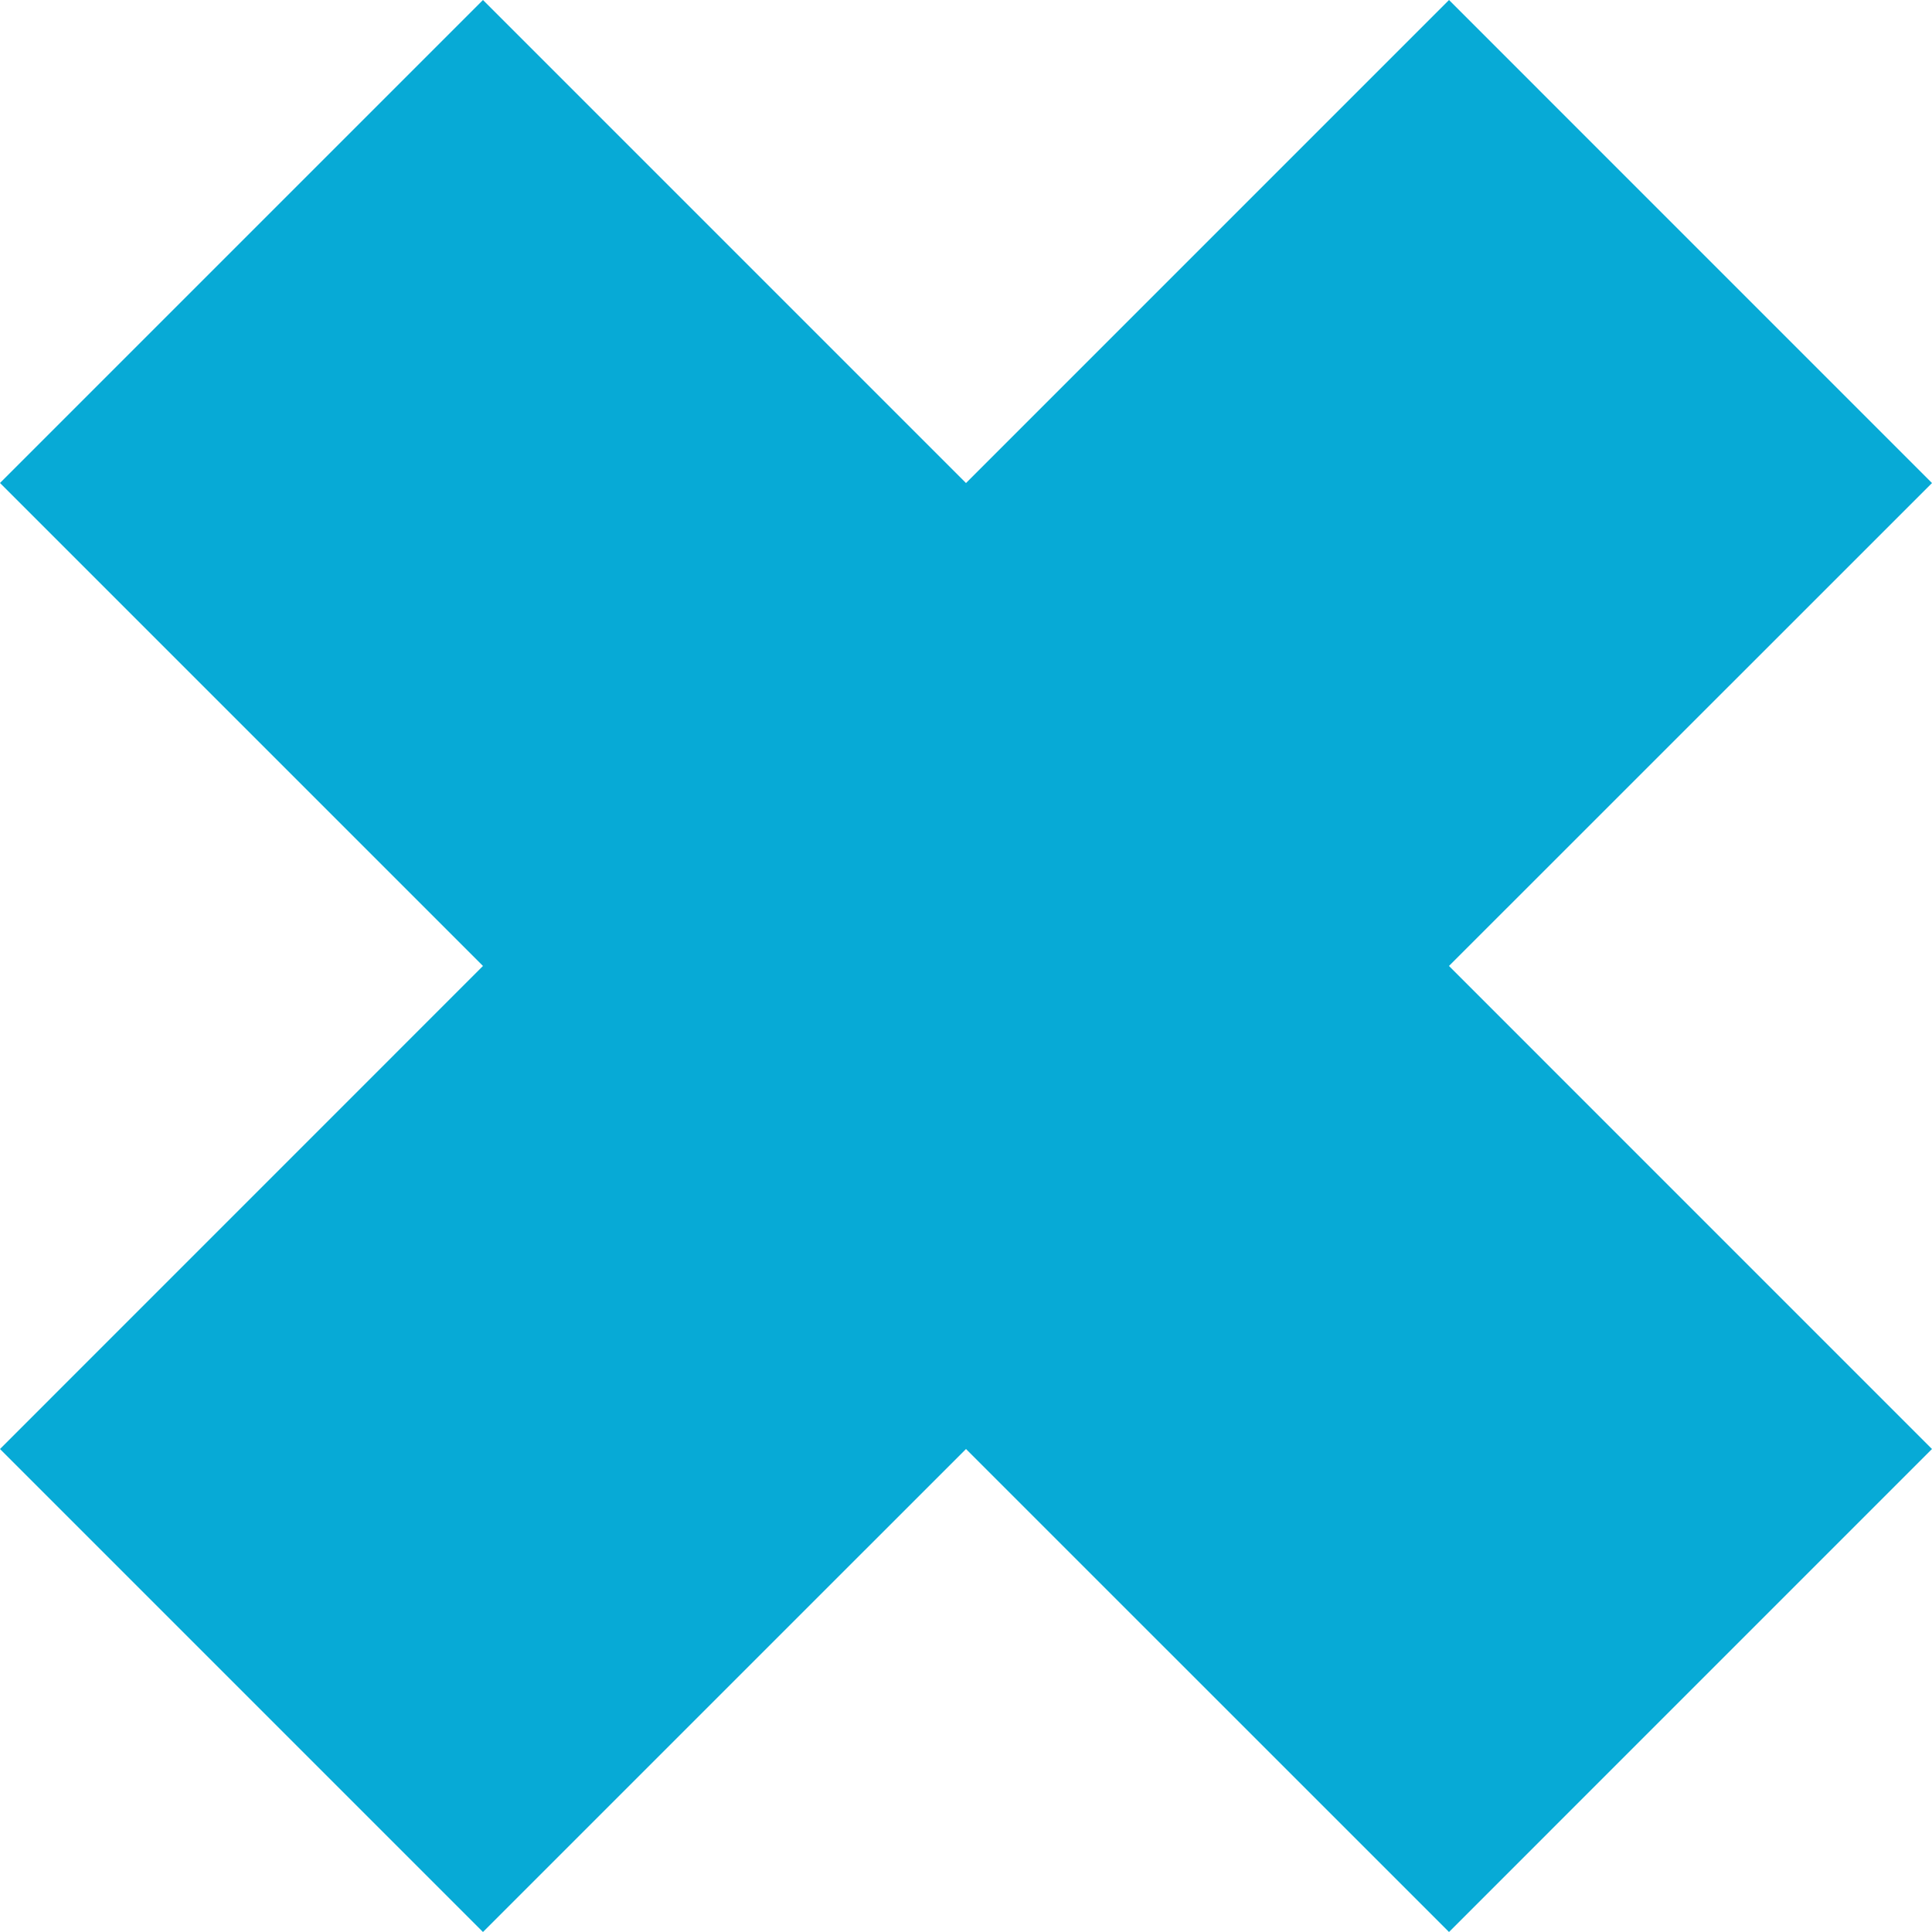 <?xml version="1.0" encoding="utf-8"?>
<!-- Generator: Adobe Illustrator 16.0.0, SVG Export Plug-In . SVG Version: 6.00 Build 0)  -->
<!DOCTYPE svg PUBLIC "-//W3C//DTD SVG 1.1//EN" "http://www.w3.org/Graphics/SVG/1.1/DTD/svg11.dtd">
<svg version="1.1" id="Capa_1" xmlns="http://www.w3.org/2000/svg" xmlns:xlink="http://www.w3.org/1999/xlink" x="0px" y="0px"
	 width="102.678px" height="102.678px" viewBox="0 0 102.678 102.678" enable-background="new 0 0 102.678 102.678"
	 xml:space="preserve">
<polygon fill="#07AAD6" points="77.007,51.337 102.678,25.672 77.009,0 51.339,25.672 25.668,0 0,25.668 25.668,51.337 0,77.009 
	25.668,102.678 51.339,77.009 77.009,102.678 102.676,77.009 "/>
</svg>
